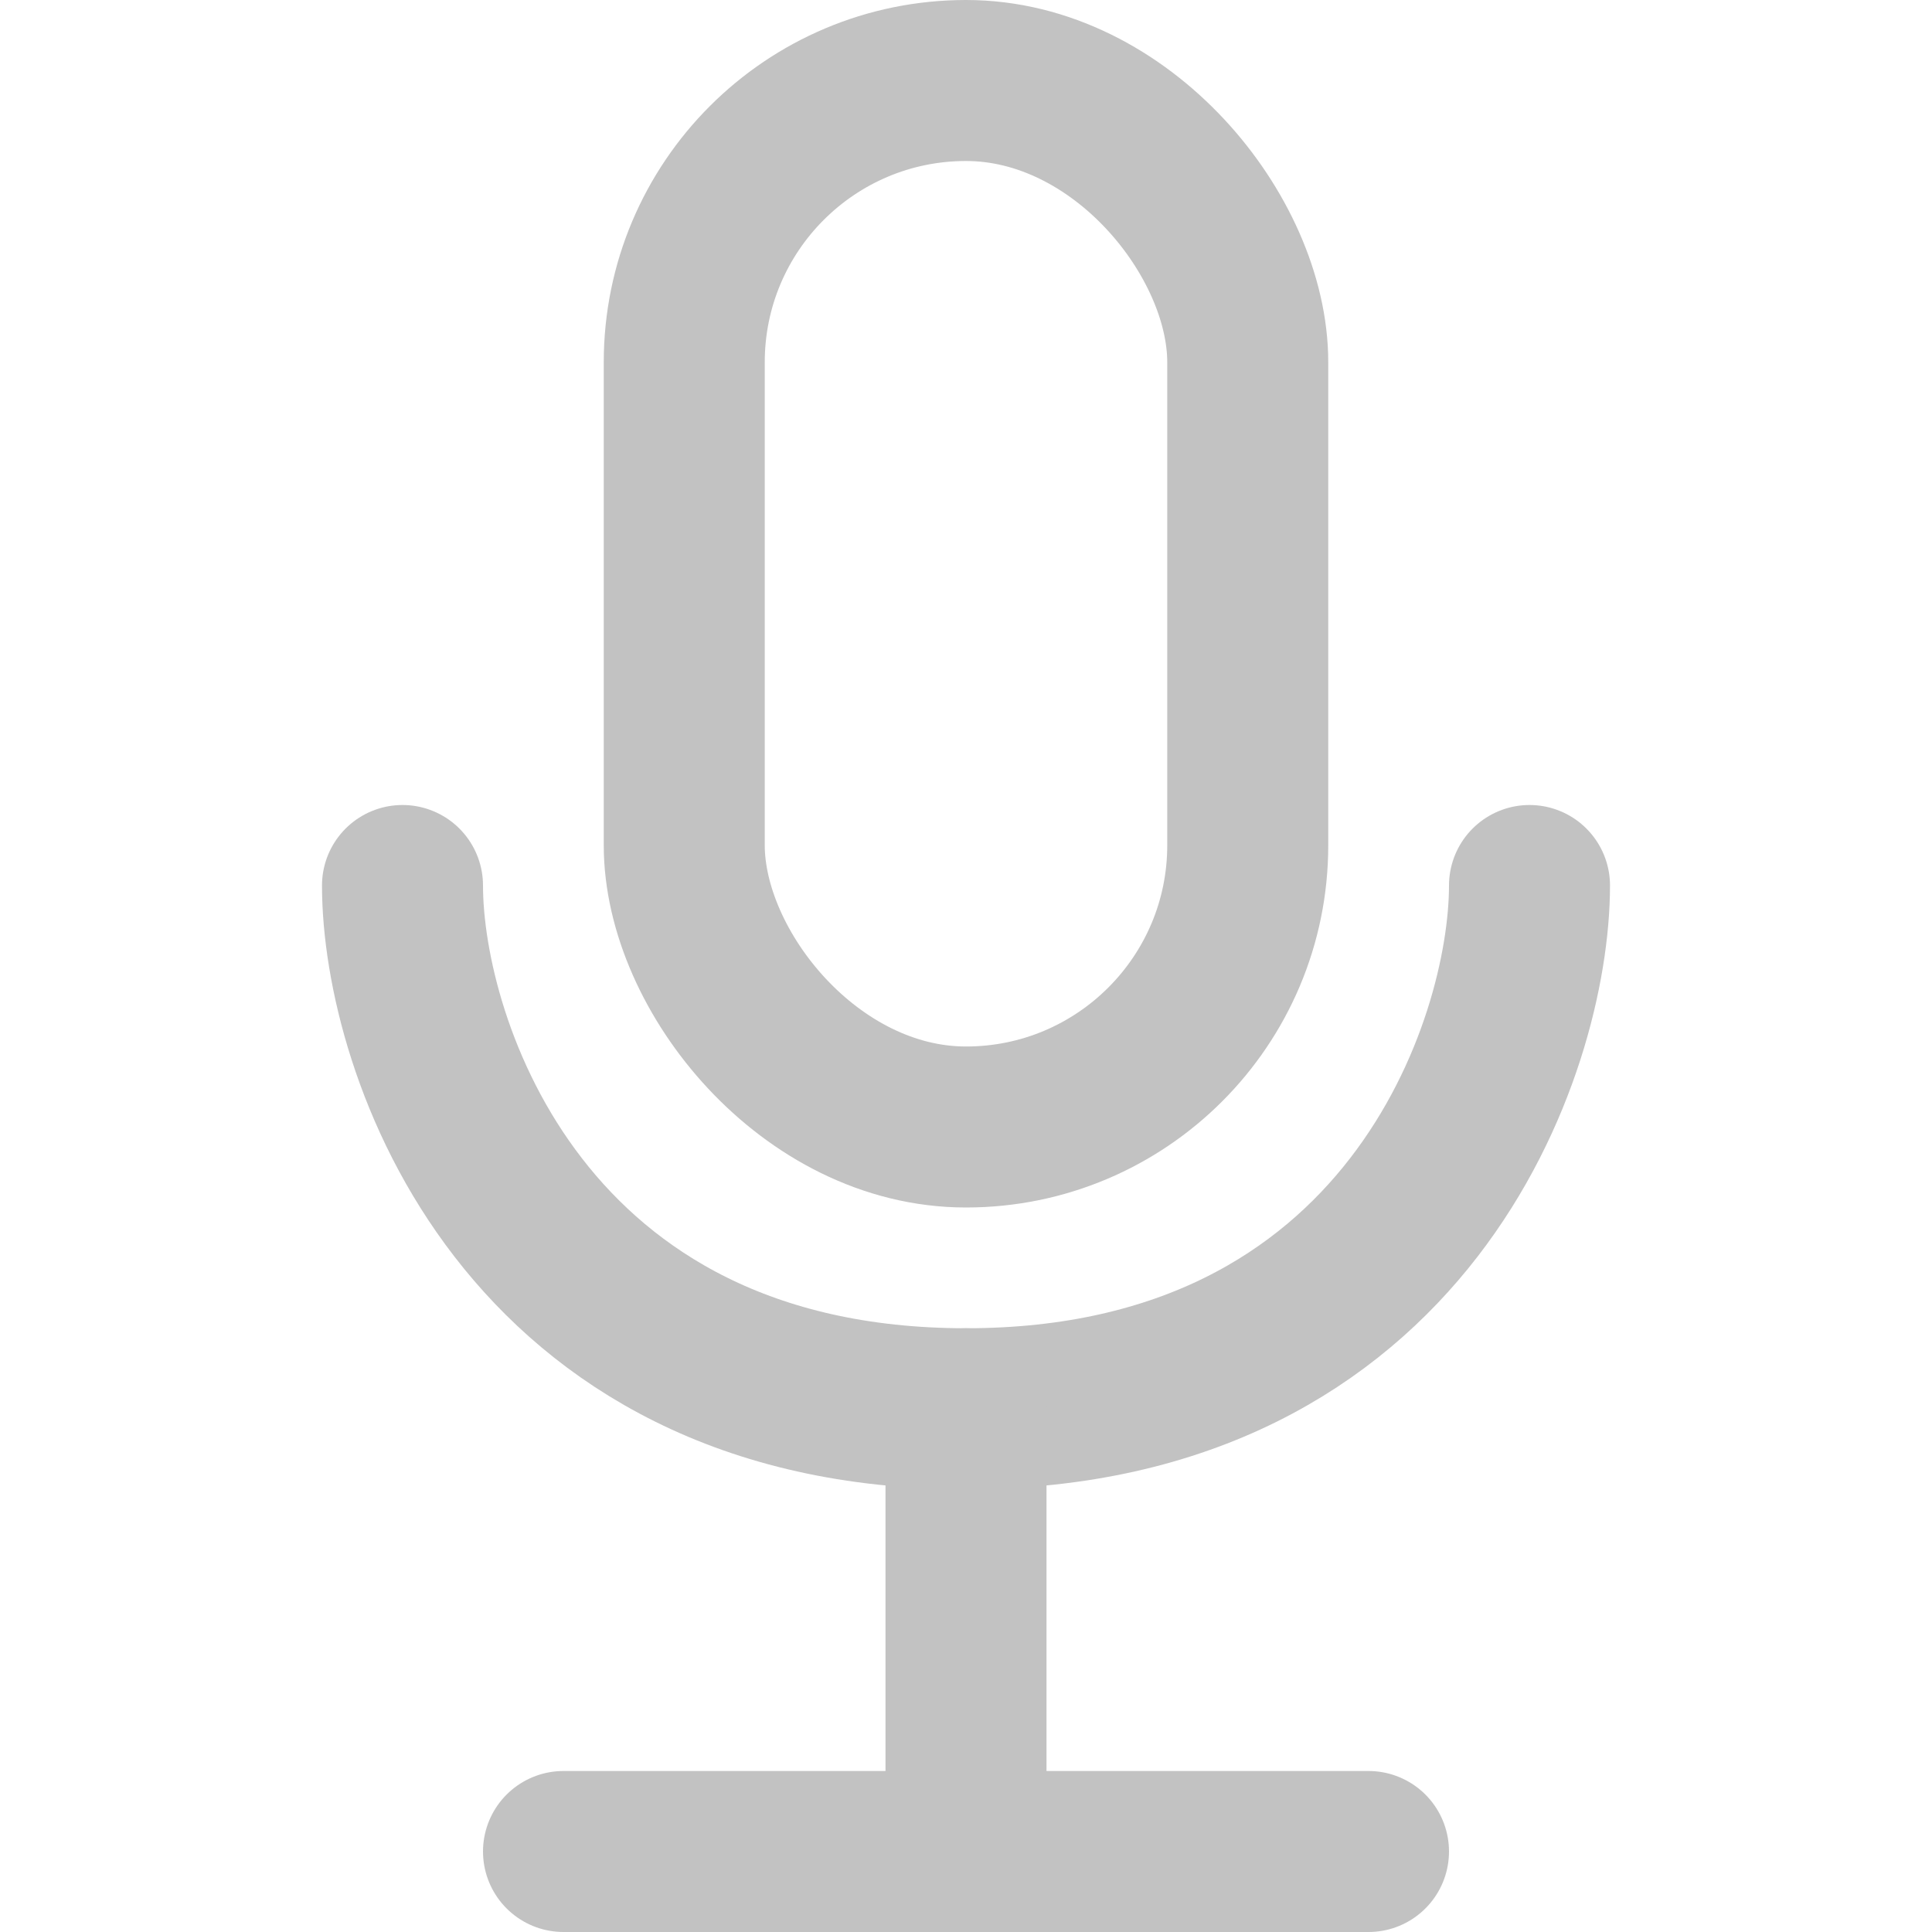 <svg width="24" height="24" viewBox="0 0 24 24" fill="none" xmlns="http://www.w3.org/2000/svg">
<rect x="8.5" y="1" width="7" height="13" rx="3.5" stroke="#C2C2C2" stroke-width="2"/>
<path d="M5 11C5 13 6.5 17.5 12 17.5C17.5 17.5 19 13 19 11" stroke="#C2C2C2" stroke-width="2" stroke-linecap="round"/>
<path d="M12 17.5V23" stroke="#C2C2C2" stroke-width="2" stroke-linecap="round"/>
<path d="M7 23H17" stroke="#C2C2C2" stroke-width="2" stroke-linecap="round"/>
</svg>

